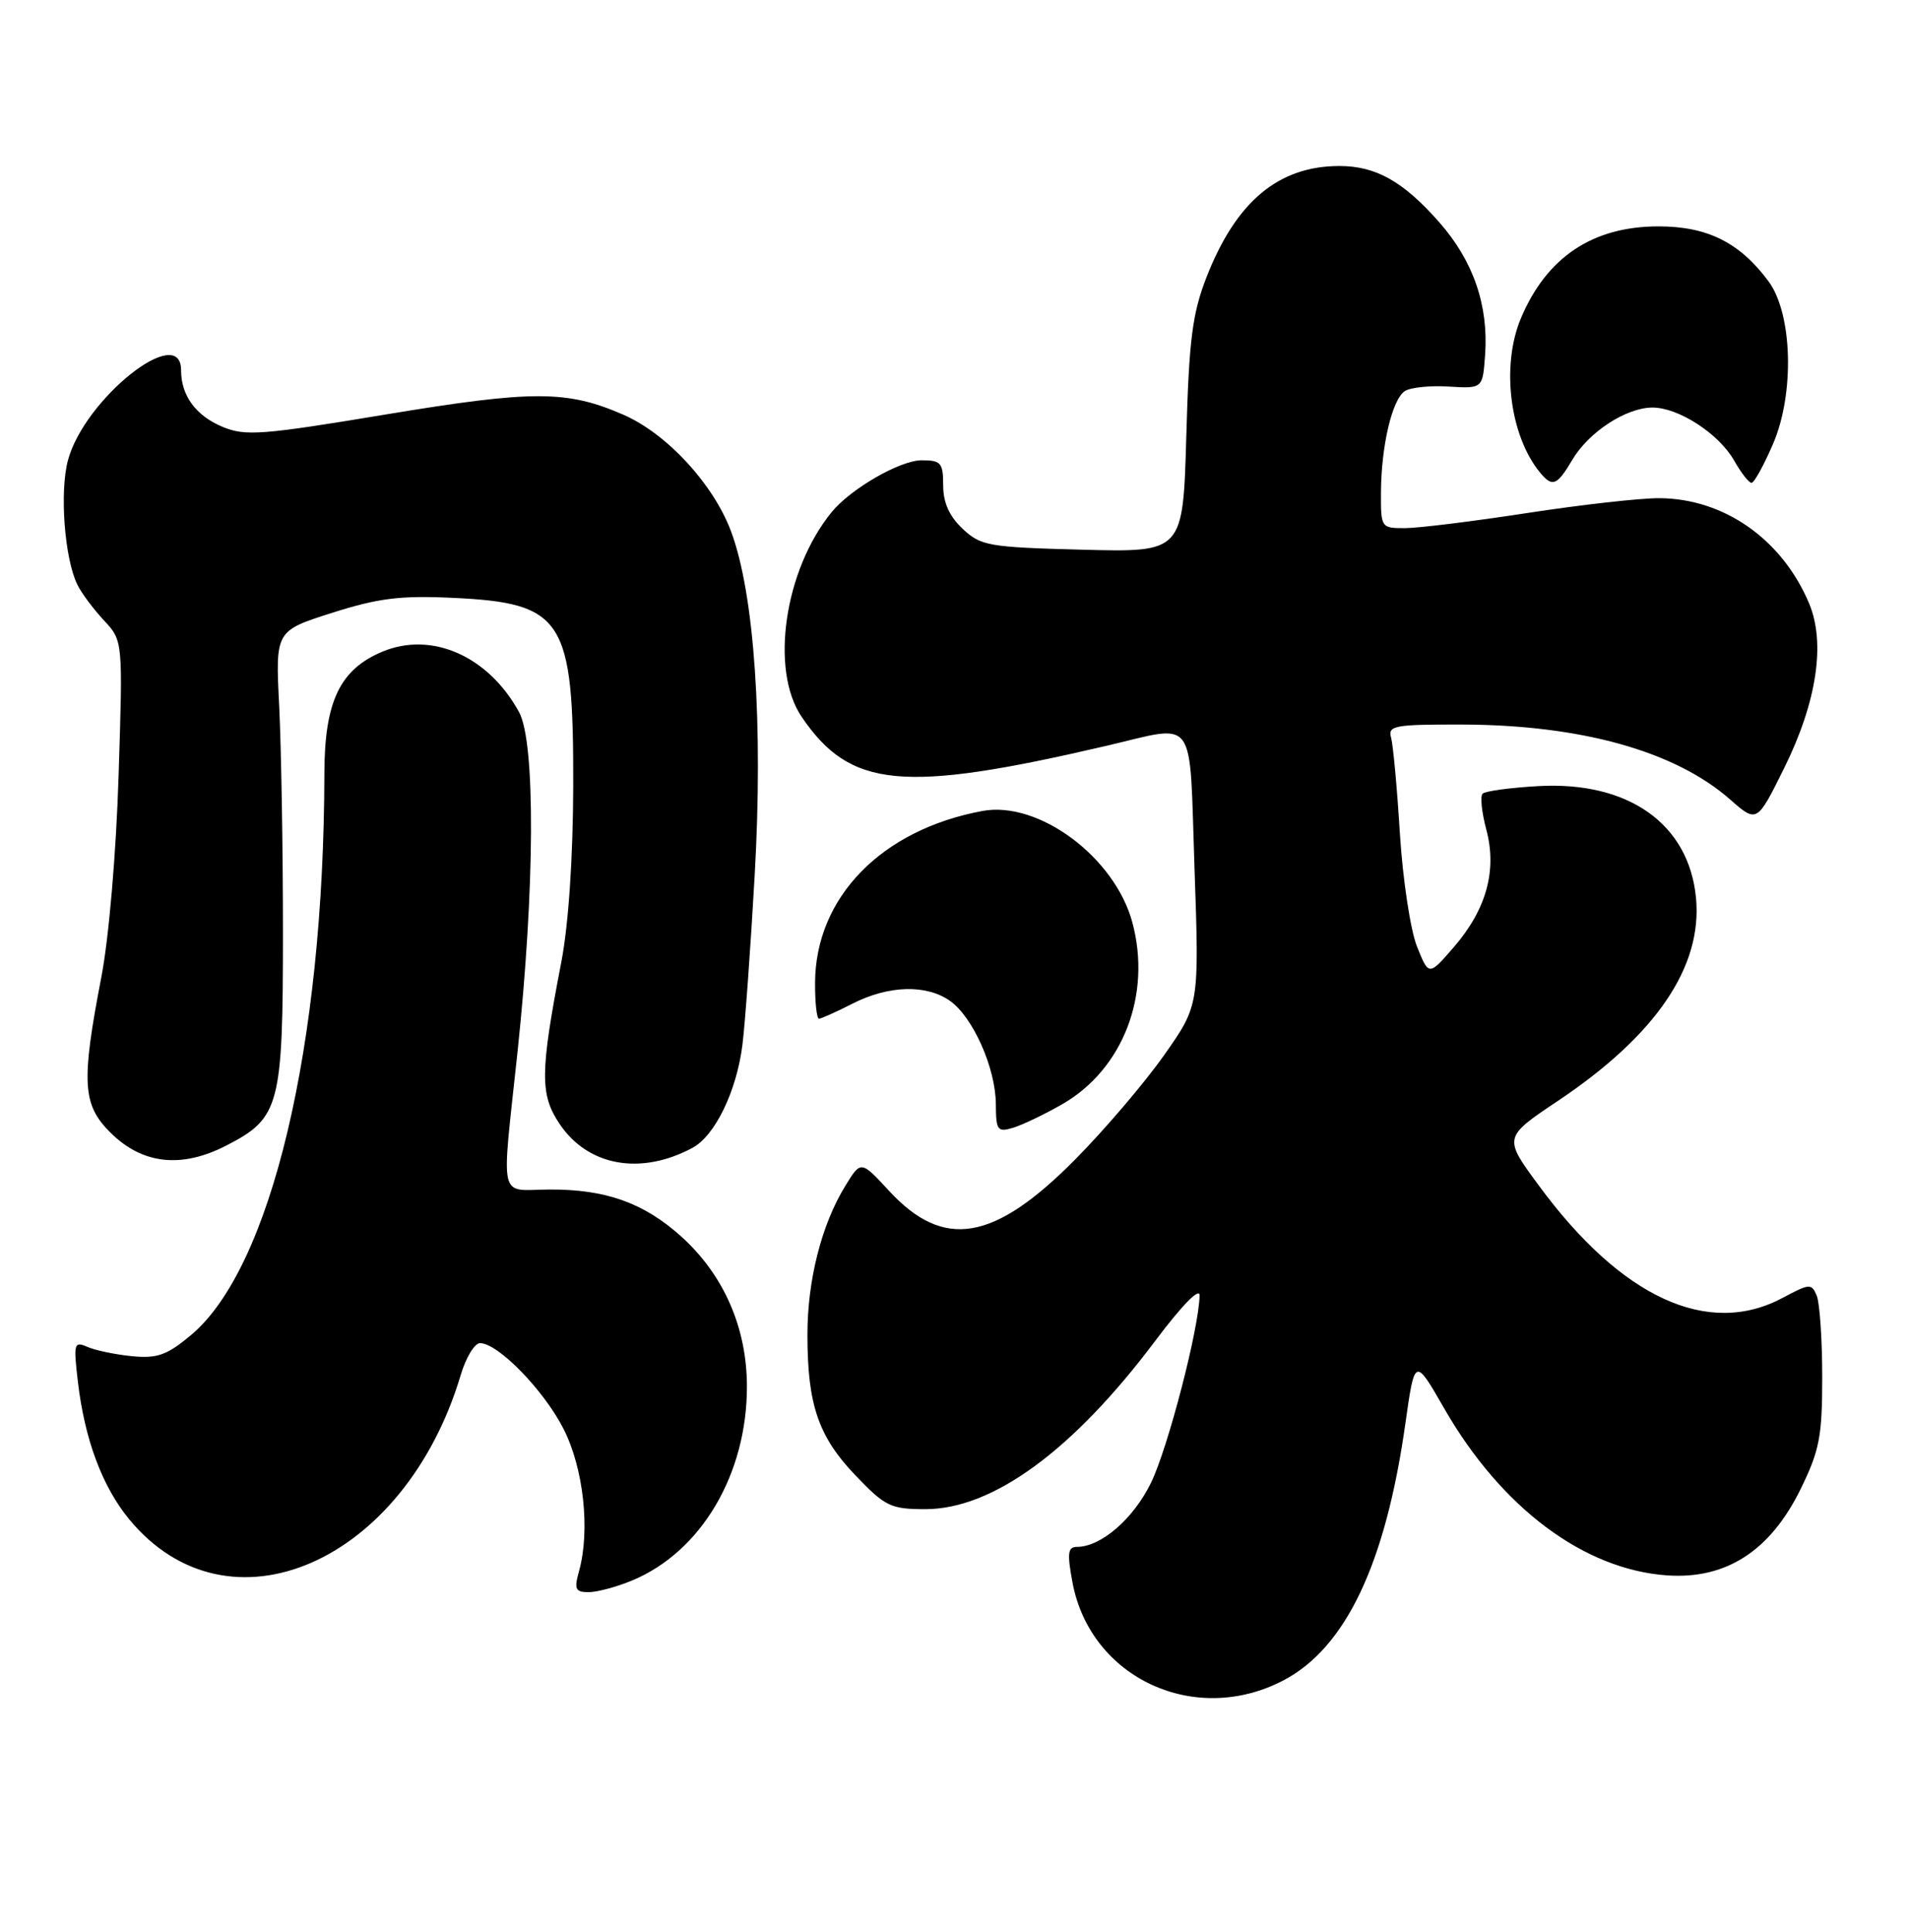 <?xml version="1.0" encoding="UTF-8" standalone="no"?>
<!DOCTYPE svg PUBLIC "-//W3C//DTD SVG 1.1//EN" "http://www.w3.org/Graphics/SVG/1.1/DTD/svg11.dtd" >
<svg xmlns="http://www.w3.org/2000/svg" xmlns:xlink="http://www.w3.org/1999/xlink" version="1.1" viewBox="0 0 253 256">
 <g >
 <path fill="currentColor"
d=" M 170.09 222.69 C 178.34 218.38 183.63 207.25 186.25 188.68 C 187.50 179.86 187.50 179.86 191.40 186.65 C 198.98 199.84 209.94 208.03 220.99 208.78 C 228.78 209.30 234.62 205.52 238.63 197.35 C 241.14 192.22 241.50 190.39 241.50 182.50 C 241.50 177.55 241.17 172.71 240.78 171.73 C 240.09 170.07 239.84 170.08 236.29 171.98 C 226.40 177.29 214.89 172.00 203.94 157.11 C 199.24 150.73 199.24 150.73 206.49 145.88 C 219.47 137.19 225.65 128.11 224.77 118.98 C 223.83 109.18 215.81 103.50 203.85 104.18 C 200.14 104.39 196.83 104.84 196.49 105.18 C 196.15 105.52 196.37 107.64 196.97 109.90 C 198.43 115.32 197.01 120.50 192.69 125.50 C 189.36 129.35 189.36 129.35 187.79 125.43 C 186.93 123.27 185.91 116.55 185.53 110.50 C 185.16 104.45 184.63 98.71 184.36 97.75 C 183.91 96.17 184.81 96.00 193.68 96.02 C 209.48 96.05 221.98 99.53 229.28 105.94 C 232.85 109.08 232.85 109.08 236.48 101.74 C 240.78 93.04 241.96 85.23 239.77 79.99 C 236.20 71.48 228.49 66.06 219.89 66.02 C 217.35 66.01 209.48 66.90 202.39 67.99 C 195.30 69.08 188.04 69.98 186.25 69.99 C 183.03 70.00 183.00 69.95 183.02 65.25 C 183.05 59.10 184.50 52.94 186.18 51.83 C 186.90 51.35 189.53 51.07 192.00 51.23 C 196.50 51.50 196.50 51.50 196.82 47.03 C 197.29 40.46 195.25 34.57 190.75 29.46 C 186.00 24.06 182.35 22.00 177.52 22.00 C 169.44 22.00 163.82 26.70 159.90 36.73 C 158.02 41.57 157.58 44.99 157.22 57.85 C 156.78 73.19 156.78 73.19 143.47 72.85 C 131.00 72.52 130.00 72.35 127.58 70.08 C 125.81 68.41 125.00 66.61 125.00 64.33 C 125.00 61.33 124.71 61.00 122.14 61.00 C 119.29 61.00 112.73 64.78 110.21 67.88 C 103.95 75.56 102.02 88.79 106.25 95.01 C 112.69 104.47 119.60 105.13 146.50 98.87 C 158.79 96.02 157.59 94.37 158.31 115.11 C 158.94 133.22 158.94 133.22 154.26 139.86 C 151.69 143.51 146.40 149.71 142.51 153.64 C 131.73 164.54 125.07 165.66 117.83 157.82 C 114.10 153.78 114.10 153.78 112.04 157.14 C 108.88 162.27 107.00 169.66 107.01 176.93 C 107.01 186.16 108.47 190.41 113.39 195.54 C 117.32 199.65 118.05 200.00 122.64 200.00 C 131.59 200.00 142.24 192.19 153.13 177.66 C 156.59 173.05 158.99 170.58 158.98 171.66 C 158.93 175.94 154.79 191.89 152.54 196.51 C 150.20 201.30 145.92 205.00 142.72 205.00 C 141.52 205.00 141.41 205.84 142.14 209.73 C 144.51 222.39 158.38 228.83 170.09 222.69 Z  M 83.78 209.45 C 92.94 205.64 99.01 195.36 98.99 183.71 C 98.98 175.94 95.91 168.94 90.29 163.87 C 85.32 159.39 80.24 157.59 72.75 157.64 C 65.99 157.69 66.43 159.61 68.59 139.38 C 70.89 117.72 70.98 98.37 68.79 94.37 C 64.72 86.94 57.22 83.63 50.68 86.36 C 45.04 88.72 43.01 92.97 42.99 102.50 C 42.93 138.61 35.93 168.07 25.29 176.95 C 22.13 179.59 20.84 180.05 17.50 179.73 C 15.30 179.51 12.64 178.96 11.59 178.50 C 9.81 177.72 9.73 178.02 10.32 183.10 C 11.22 190.76 13.55 197.00 17.12 201.34 C 30.27 217.29 53.60 207.15 61.05 182.25 C 61.74 179.91 62.90 178.00 63.62 178.00 C 66.01 178.00 72.09 184.25 74.69 189.37 C 77.36 194.63 78.24 202.84 76.73 208.25 C 76.07 210.61 76.26 211.00 78.01 211.00 C 79.14 211.00 81.74 210.30 83.78 209.45 Z  M 91.77 152.12 C 94.75 150.53 97.62 144.62 98.39 138.50 C 98.74 135.75 99.47 125.68 100.01 116.13 C 101.17 95.98 99.98 78.70 96.89 70.43 C 94.54 64.15 88.41 57.51 82.66 54.98 C 75.15 51.70 70.68 51.69 51.17 54.92 C 34.70 57.66 32.51 57.82 29.50 56.57 C 25.94 55.08 24.00 52.43 24.00 49.07 C 24.00 42.67 11.20 52.84 9.01 60.98 C 7.88 65.17 8.55 74.04 10.26 77.50 C 10.80 78.60 12.38 80.72 13.77 82.21 C 16.29 84.91 16.29 84.91 15.72 102.71 C 15.40 112.99 14.43 124.30 13.43 129.50 C 10.75 143.41 10.92 146.38 14.59 150.05 C 18.83 154.30 24.02 154.89 30.00 151.81 C 37.08 148.17 37.50 146.60 37.50 123.50 C 37.50 112.50 37.27 99.02 37.00 93.55 C 36.50 83.61 36.50 83.61 44.00 81.22 C 50.13 79.27 53.05 78.90 60.00 79.23 C 74.67 79.91 76.02 82.02 75.97 104.15 C 75.94 113.70 75.35 122.52 74.39 127.50 C 71.56 142.17 71.54 145.08 74.20 149.00 C 77.96 154.55 84.92 155.79 91.77 152.12 Z  M 140.77 146.34 C 148.83 141.72 152.65 131.82 150.07 122.24 C 147.74 113.60 137.66 106.10 130.22 107.47 C 116.83 109.94 108.07 118.92 108.02 130.25 C 108.01 132.86 108.24 135.00 108.54 135.00 C 108.84 135.00 110.84 134.10 113.00 133.00 C 117.75 130.58 122.75 130.43 125.89 132.63 C 128.94 134.77 131.95 141.53 131.98 146.32 C 132.00 149.80 132.19 150.08 134.25 149.46 C 135.49 149.09 138.42 147.69 140.77 146.34 Z  M 208.39 60.92 C 210.56 57.25 215.53 54.01 219.00 54.01 C 222.46 54.01 227.78 57.46 229.81 61.01 C 230.74 62.65 231.78 63.99 232.13 63.99 C 232.47 64.00 233.76 61.67 234.98 58.83 C 237.86 52.14 237.56 41.58 234.38 37.28 C 230.57 32.14 226.28 30.00 219.80 30.00 C 211.06 30.00 204.95 34.10 201.55 42.22 C 198.92 48.53 200.09 57.79 204.14 62.67 C 205.75 64.60 206.36 64.35 208.39 60.92 Z "/>
</g>
</svg>